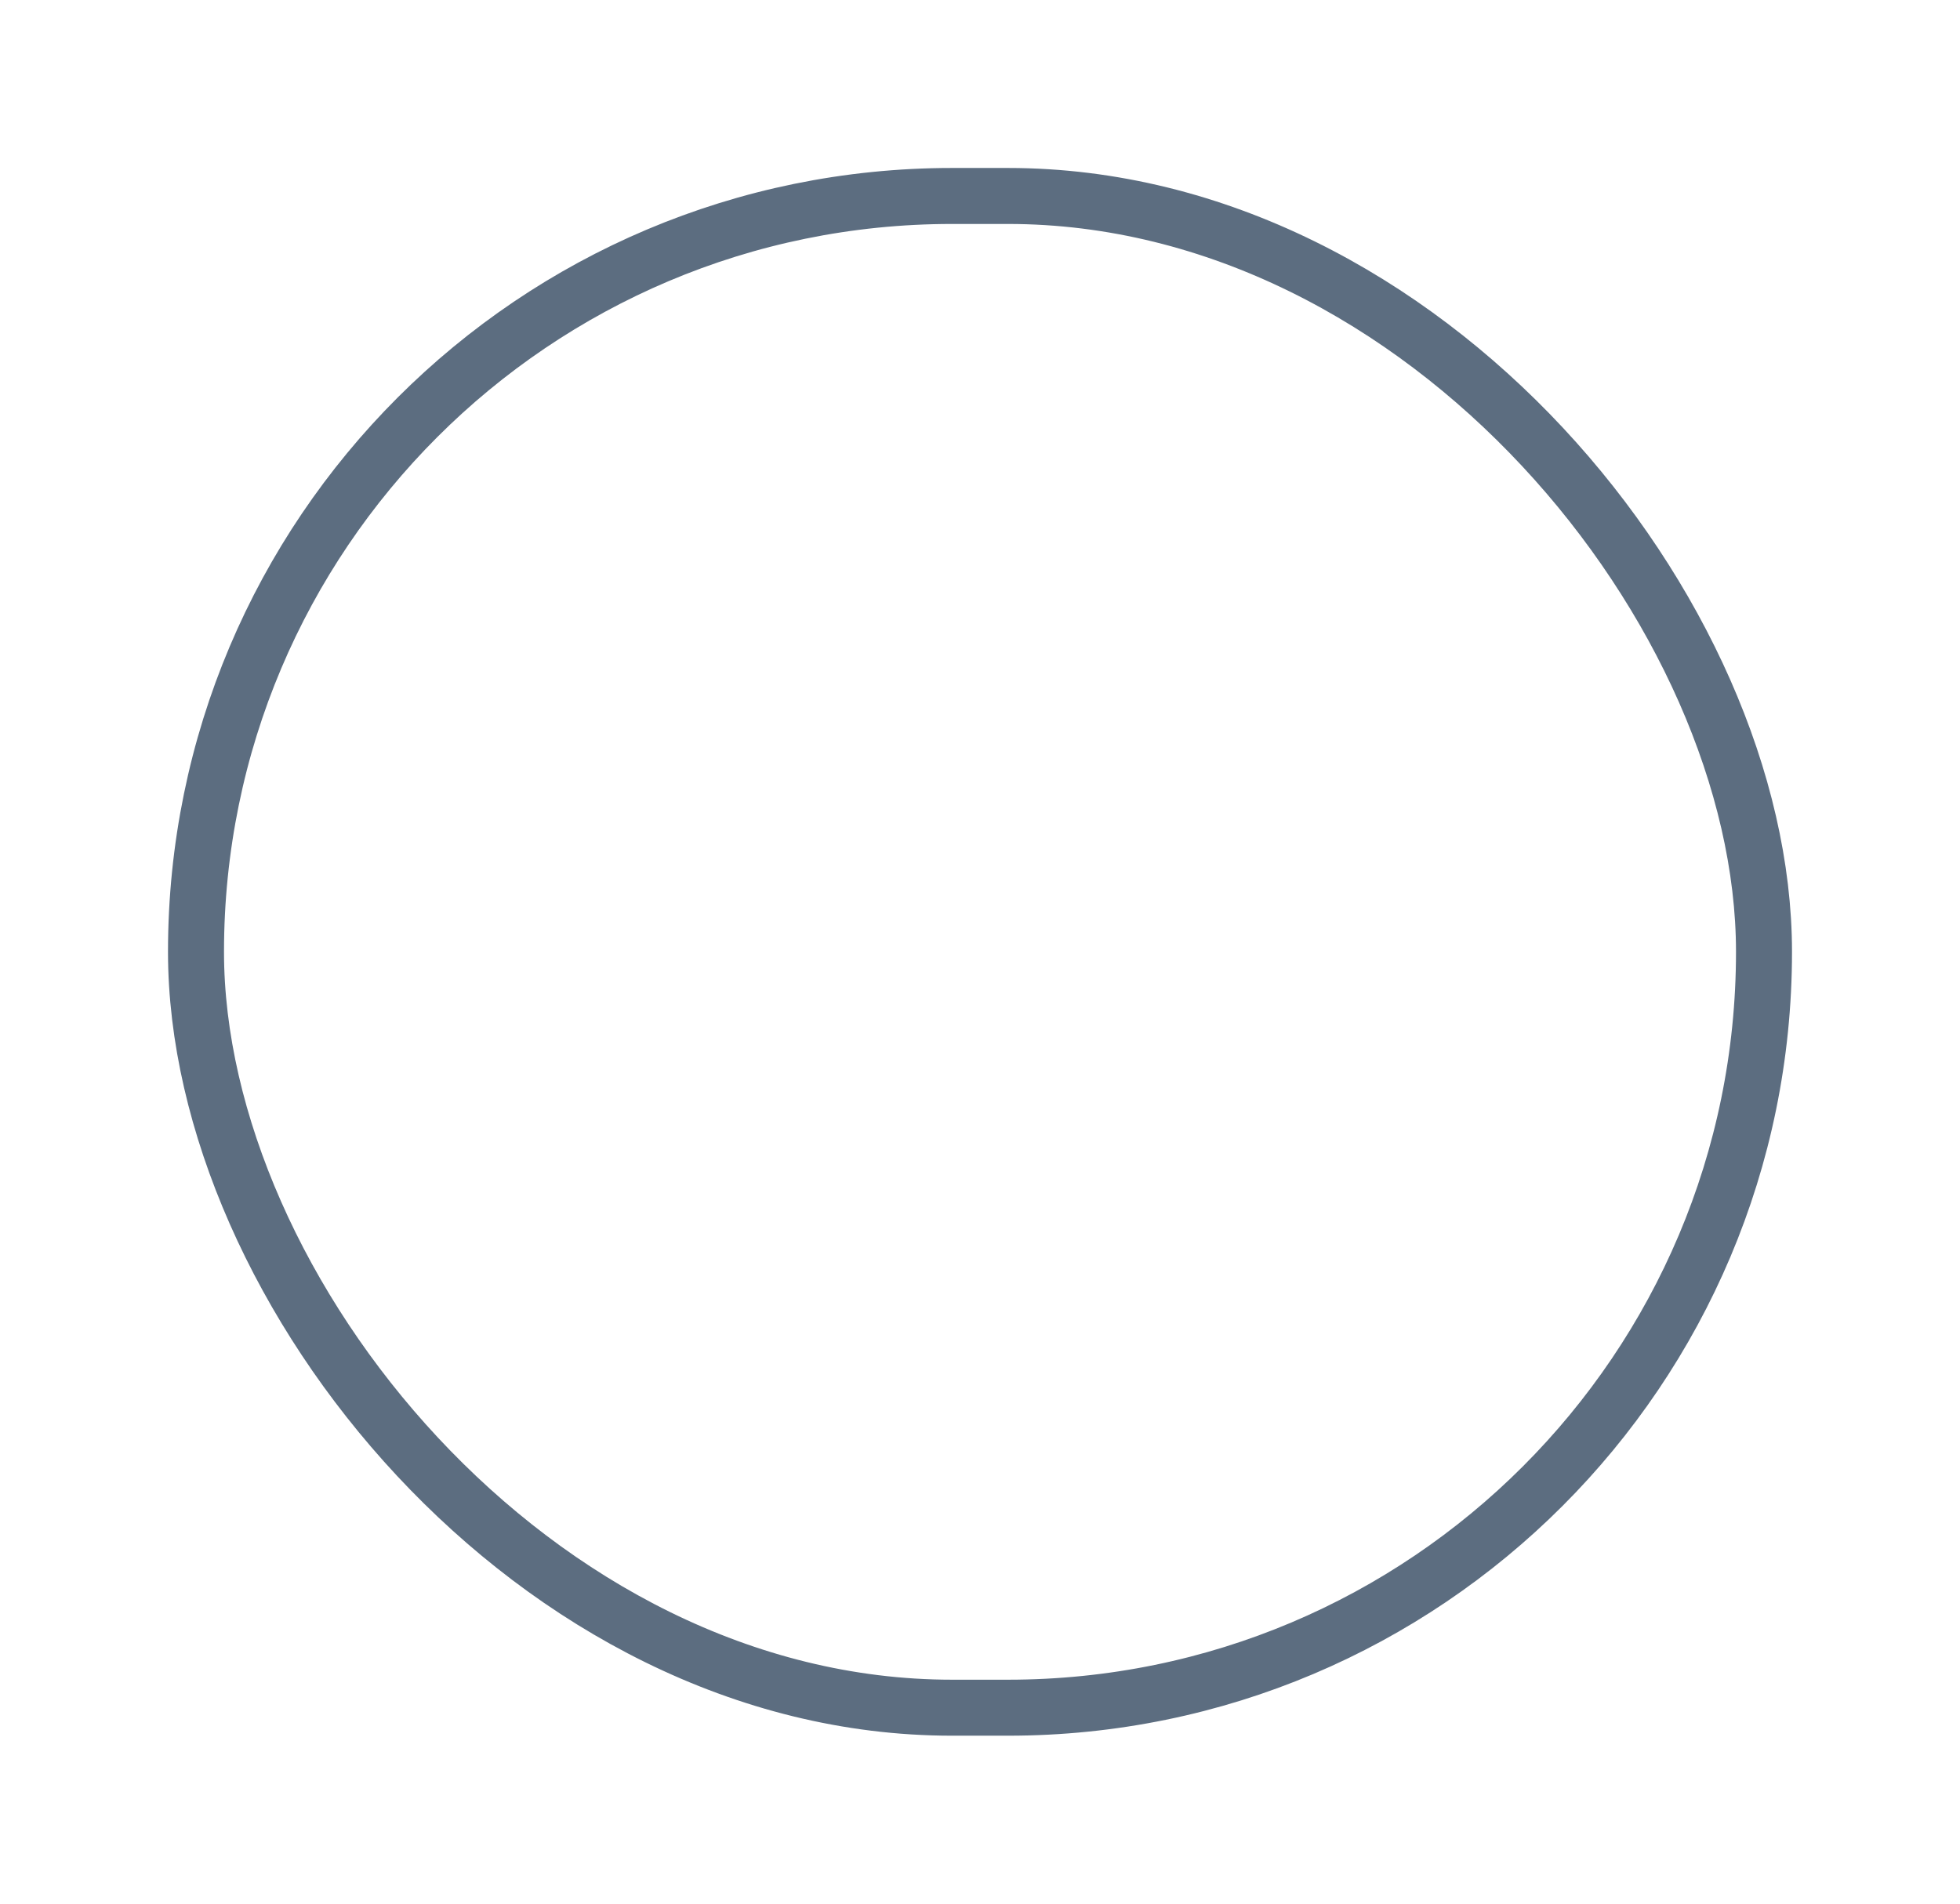 <svg xmlns="http://www.w3.org/2000/svg" xmlns:xlink="http://www.w3.org/1999/xlink" width="35" height="34" viewBox="0 0 35 34">
  <defs>
    <filter id="Rectangle_2565" x="0" y="0" width="35" height="34" filterUnits="userSpaceOnUse">
      <feOffset dx="-2" dy="1" input="SourceAlpha"/>
      <feGaussianBlur stdDeviation="1" result="blur"/>
      <feFlood flood-color="#b8cee2"/>
      <feComposite operator="in" in2="blur"/>
      <feComposite in="SourceGraphic"/>
    </filter>
  </defs>
  <g transform="matrix(1, 0, 0, 1, 0, 0)" filter="url(#Rectangle_2565)">
    <g id="Rectangle_2565-2" data-name="Rectangle 2565" transform="translate(5 2)" fill="rgba(255,255,255,0)" stroke="#5c6d80" stroke-width="1">
      <rect width="29" height="28" rx="14" stroke="none"/>
      <rect x="0.5" y="0.5" width="28" height="27" rx="13.5" fill="none"/>
    </g>
  </g>
</svg>
